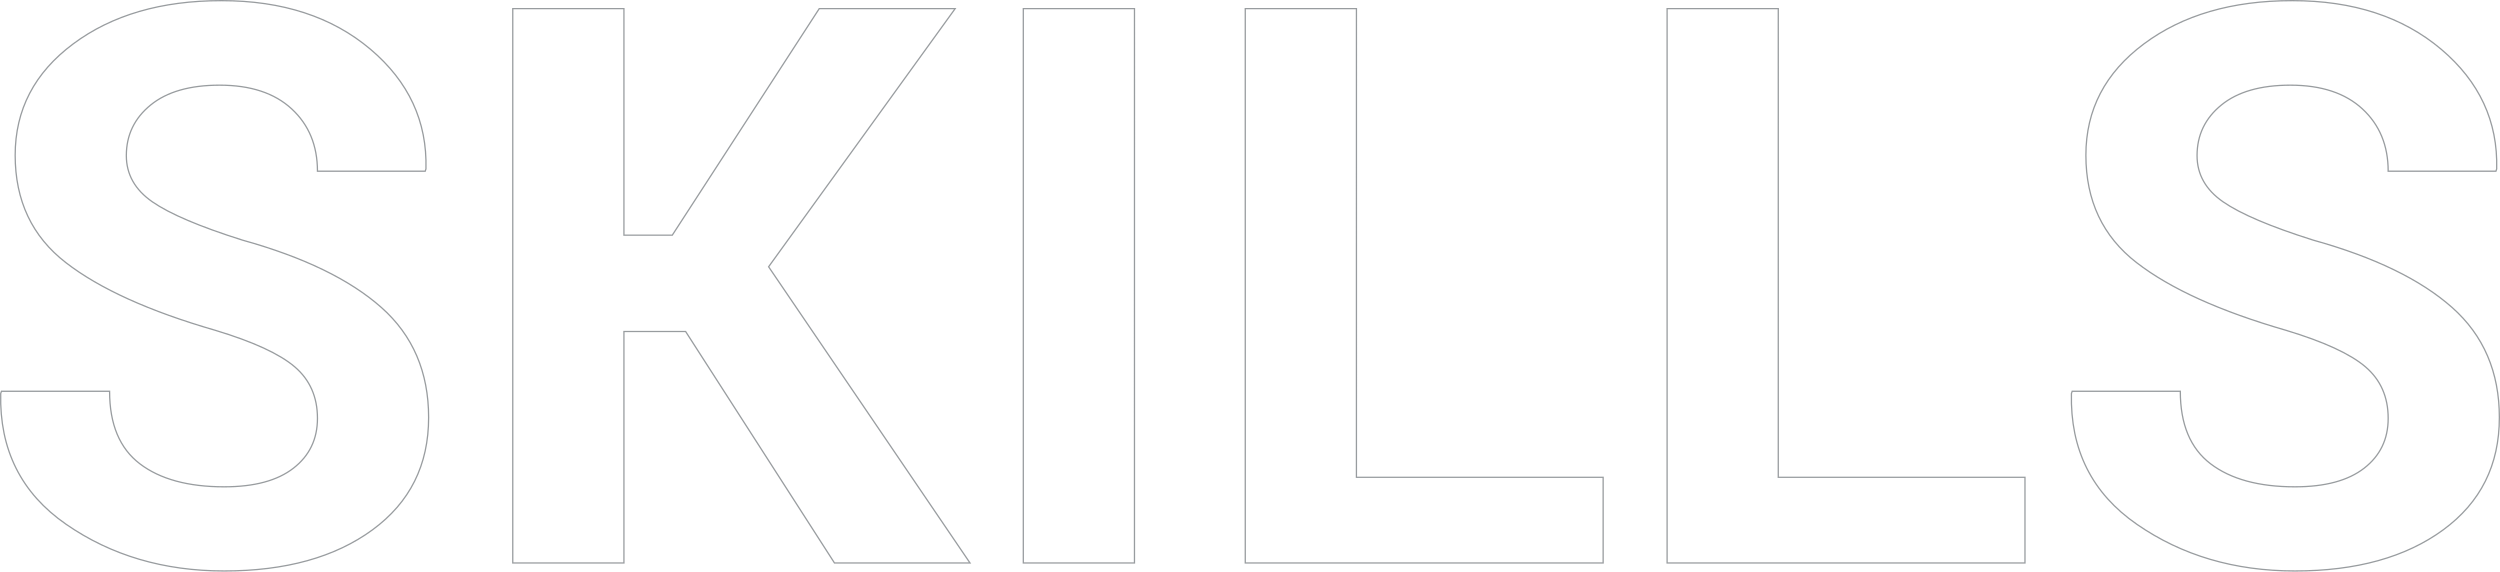 <svg xmlns="http://www.w3.org/2000/svg" width="1928.758" height="441" viewBox="0 0 1928.758 441">
  <path id="Path_2348" data-name="Path 2348" d="M247.491,271.733q0-24.673-17.477-39.653t-61.242-28.2Q92.4,181.853,53.339,151.6T14.273,68.769q0-52.577,44.793-85.915T173.472-50.483q70.494,0,114.846,37.45T331.2,79.343l-.587,1.762H247.491q0-29.666-19.826-48.024T172,14.724q-34.366,0-53.164,15.274t-18.8,39.065q0,21.736,20.12,35.688t69.466,29.519q70.788,19.68,107.21,51.989t36.422,84.887q0,54.927-43.324,86.649T175.528,389.517q-69.907,0-121.9-35.981T3.112,252.641l.587-1.762H87.117q0,38.184,23.351,55.955t65.06,17.77q34.953,0,53.458-14.393T247.491,271.733Zm284.032-66.969H483.94V383.348H398.172V-44.315H483.94V130.451h37.3L634.621-44.315H739.48L595.555,154.83l155.38,228.518H646.37Zm346.3,178.585H792.057V-44.315h85.768Zm171.242-66.088H1239.4v66.088H963.3V-44.315h85.768Zm325.447,0h190.334v66.088h-276.1V-44.315h85.768Zm470.547-45.527q0-24.673-17.477-39.653t-61.242-28.2q-76.369-22.029-115.434-52.283t-39.065-82.83q0-52.577,44.793-85.915t114.406-33.338q70.494,0,114.846,37.45t42.884,92.377l-.587,1.762h-83.124q0-29.666-19.826-48.024t-55.661-18.358q-34.366,0-53.164,15.274t-18.8,39.065q0,21.736,20.12,35.688T1787.2,134.27q70.788,19.68,107.21,51.989t36.422,84.887q0,54.927-43.324,86.649T1773.1,389.517q-69.907,0-121.9-35.981t-50.521-100.895l.588-1.762h83.418q0,38.184,23.351,55.955t65.06,17.77q34.953,0,53.458-14.393T1845.061,271.733Z" transform="translate(-2.572 50.983)" fill="none" stroke="#323a40" stroke-width="1" opacity="0.5"/>
</svg>
